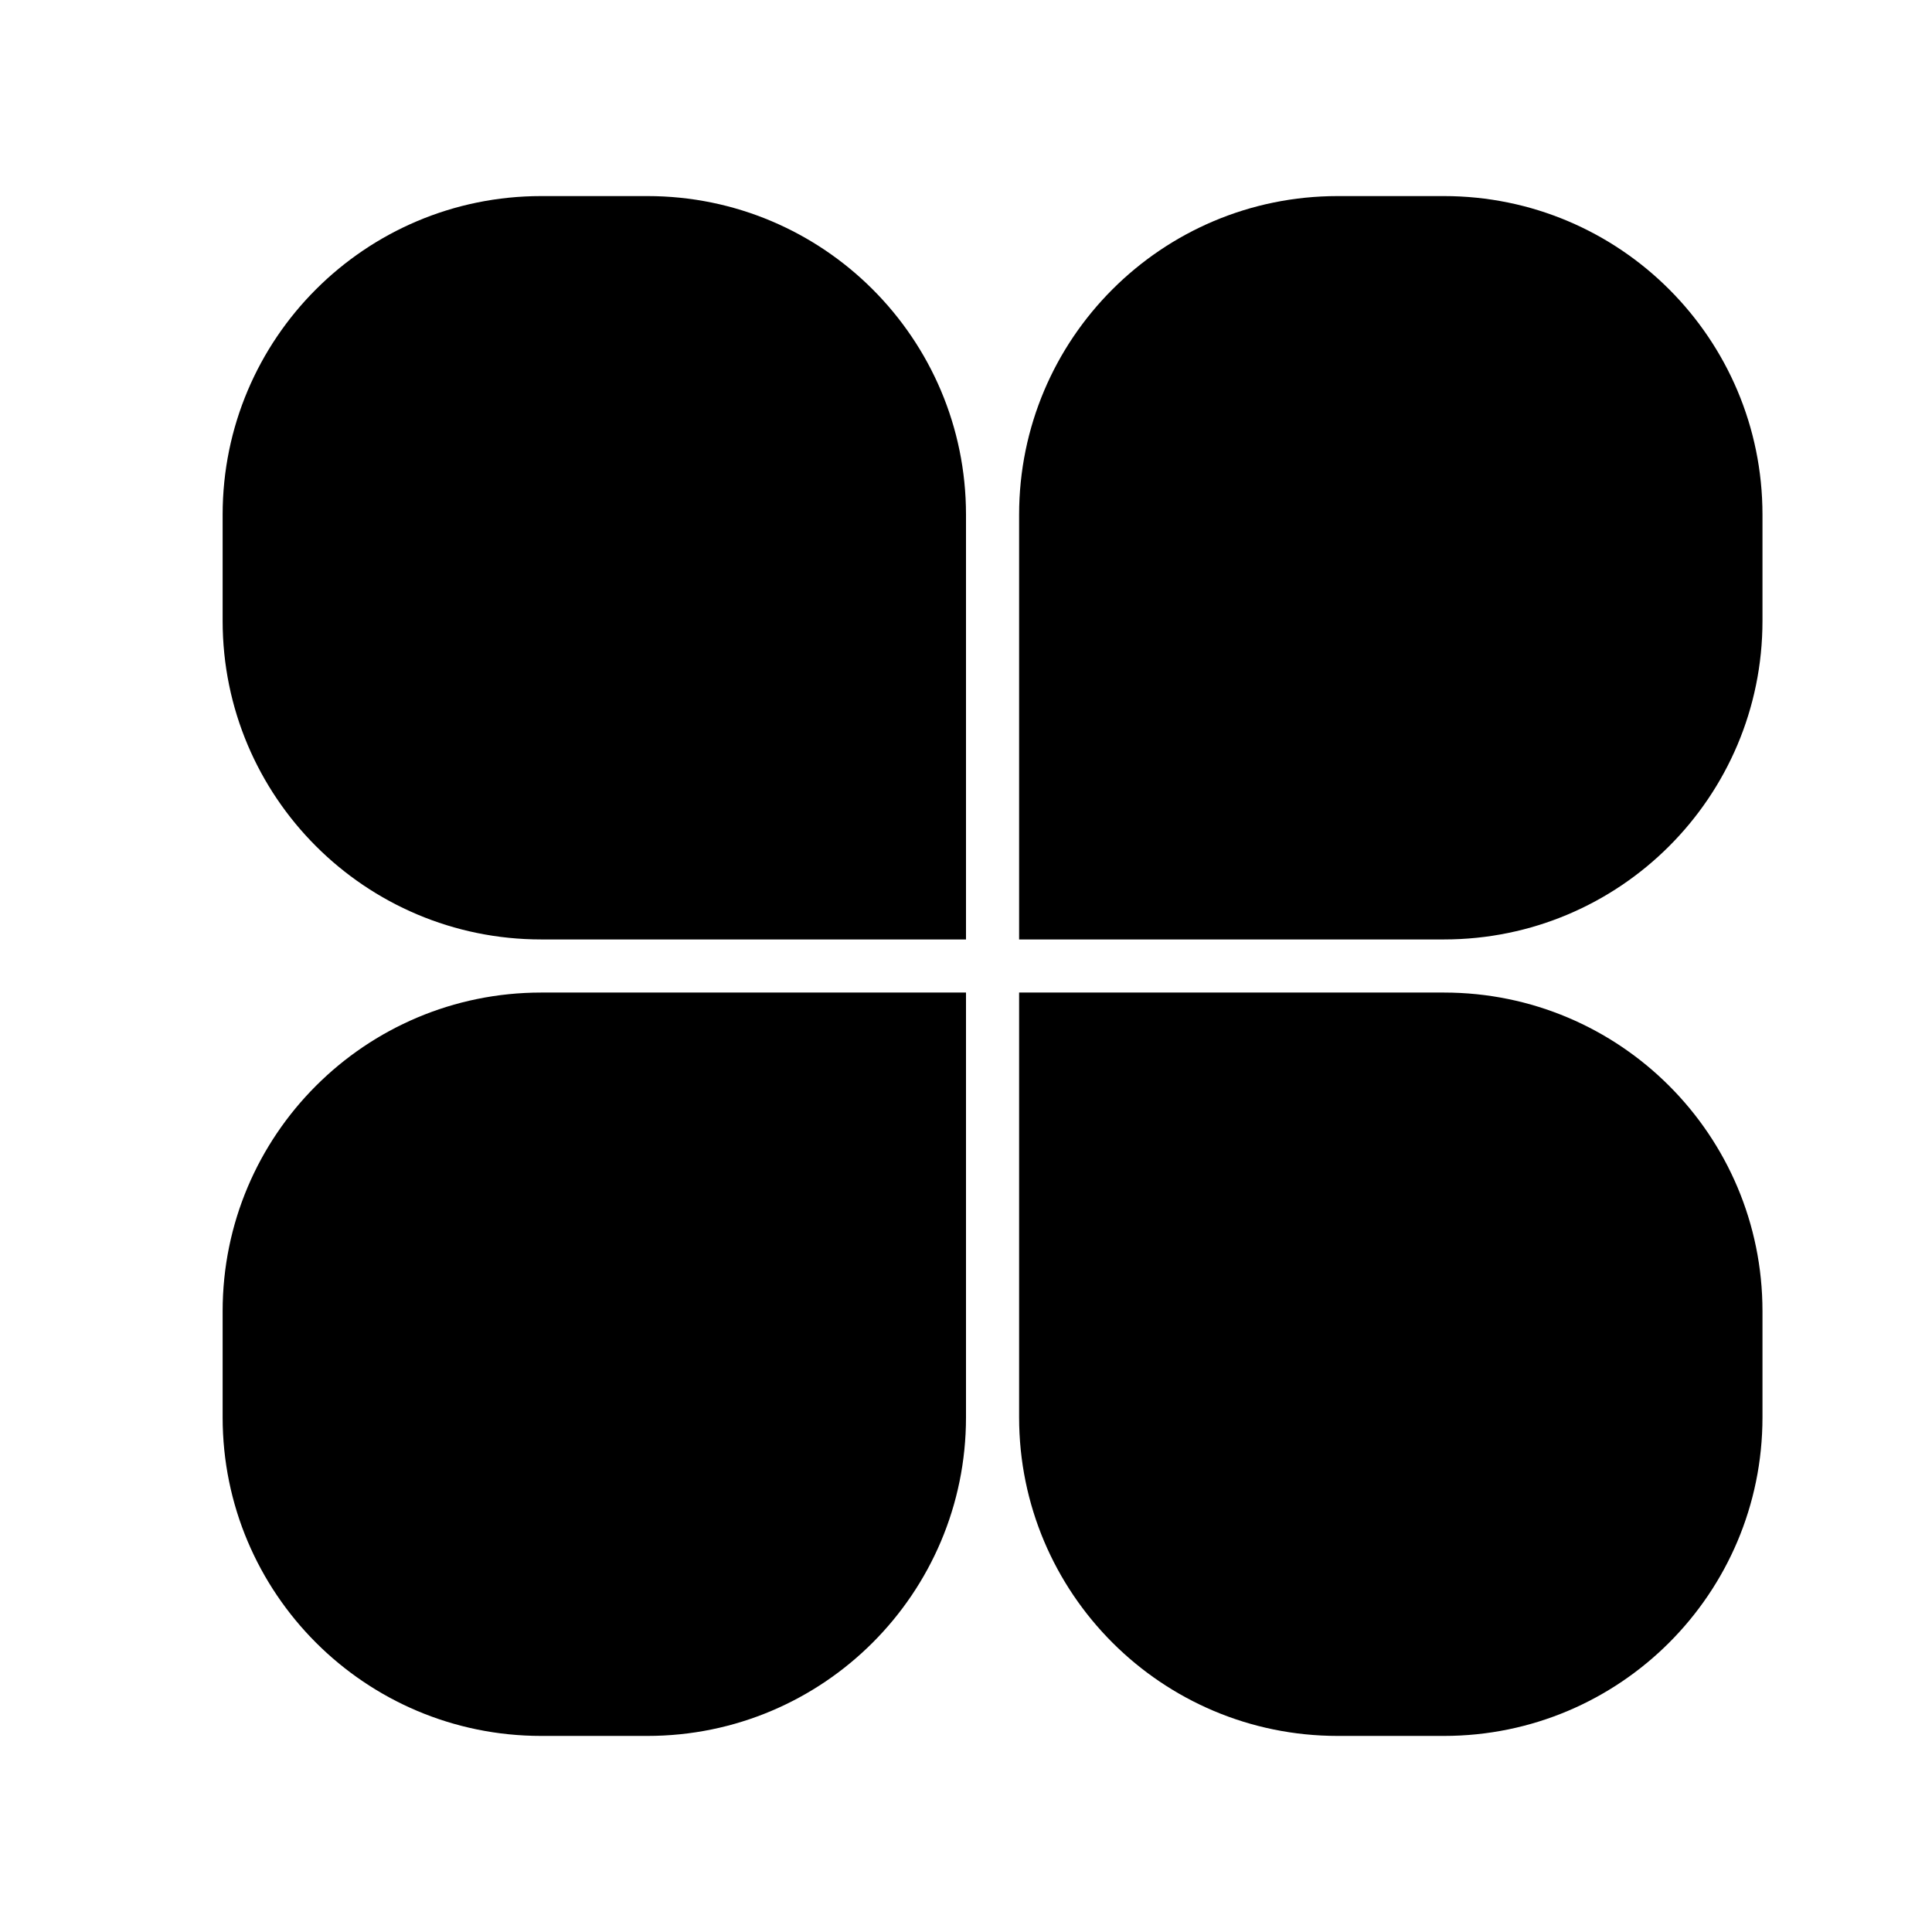 <svg width="43" height="43" viewBox="0 0 43 43" fill="none" xmlns="http://www.w3.org/2000/svg">
<path d="M4.955 29.182C4.955 25.265 8.129 22.091 12.046 22.091H21.5V31.545C21.5 35.462 18.325 38.636 14.409 38.636H12.046C8.129 38.636 4.955 35.462 4.955 31.545V29.182Z" fill="black"/>
<path d="M39.227 29.182C39.227 25.265 36.053 22.091 32.137 22.091H22.682V31.545C22.682 35.462 25.857 38.636 29.773 38.636H32.137C36.053 38.636 39.227 35.462 39.227 31.545V29.182Z" fill="black"/>
<path d="M4.955 13.818C4.955 17.735 8.129 20.909 12.046 20.909H21.5V11.455C21.5 7.538 18.325 4.364 14.409 4.364H12.046C8.129 4.364 4.955 7.538 4.955 11.455V13.818Z" fill="black"/>
<path d="M39.227 13.818C39.227 17.735 36.053 20.909 32.137 20.909H22.682V11.455C22.682 7.538 25.857 4.364 29.773 4.364H32.137C36.053 4.364 39.227 7.538 39.227 11.455V13.818Z" fill="black"/>
</svg>
